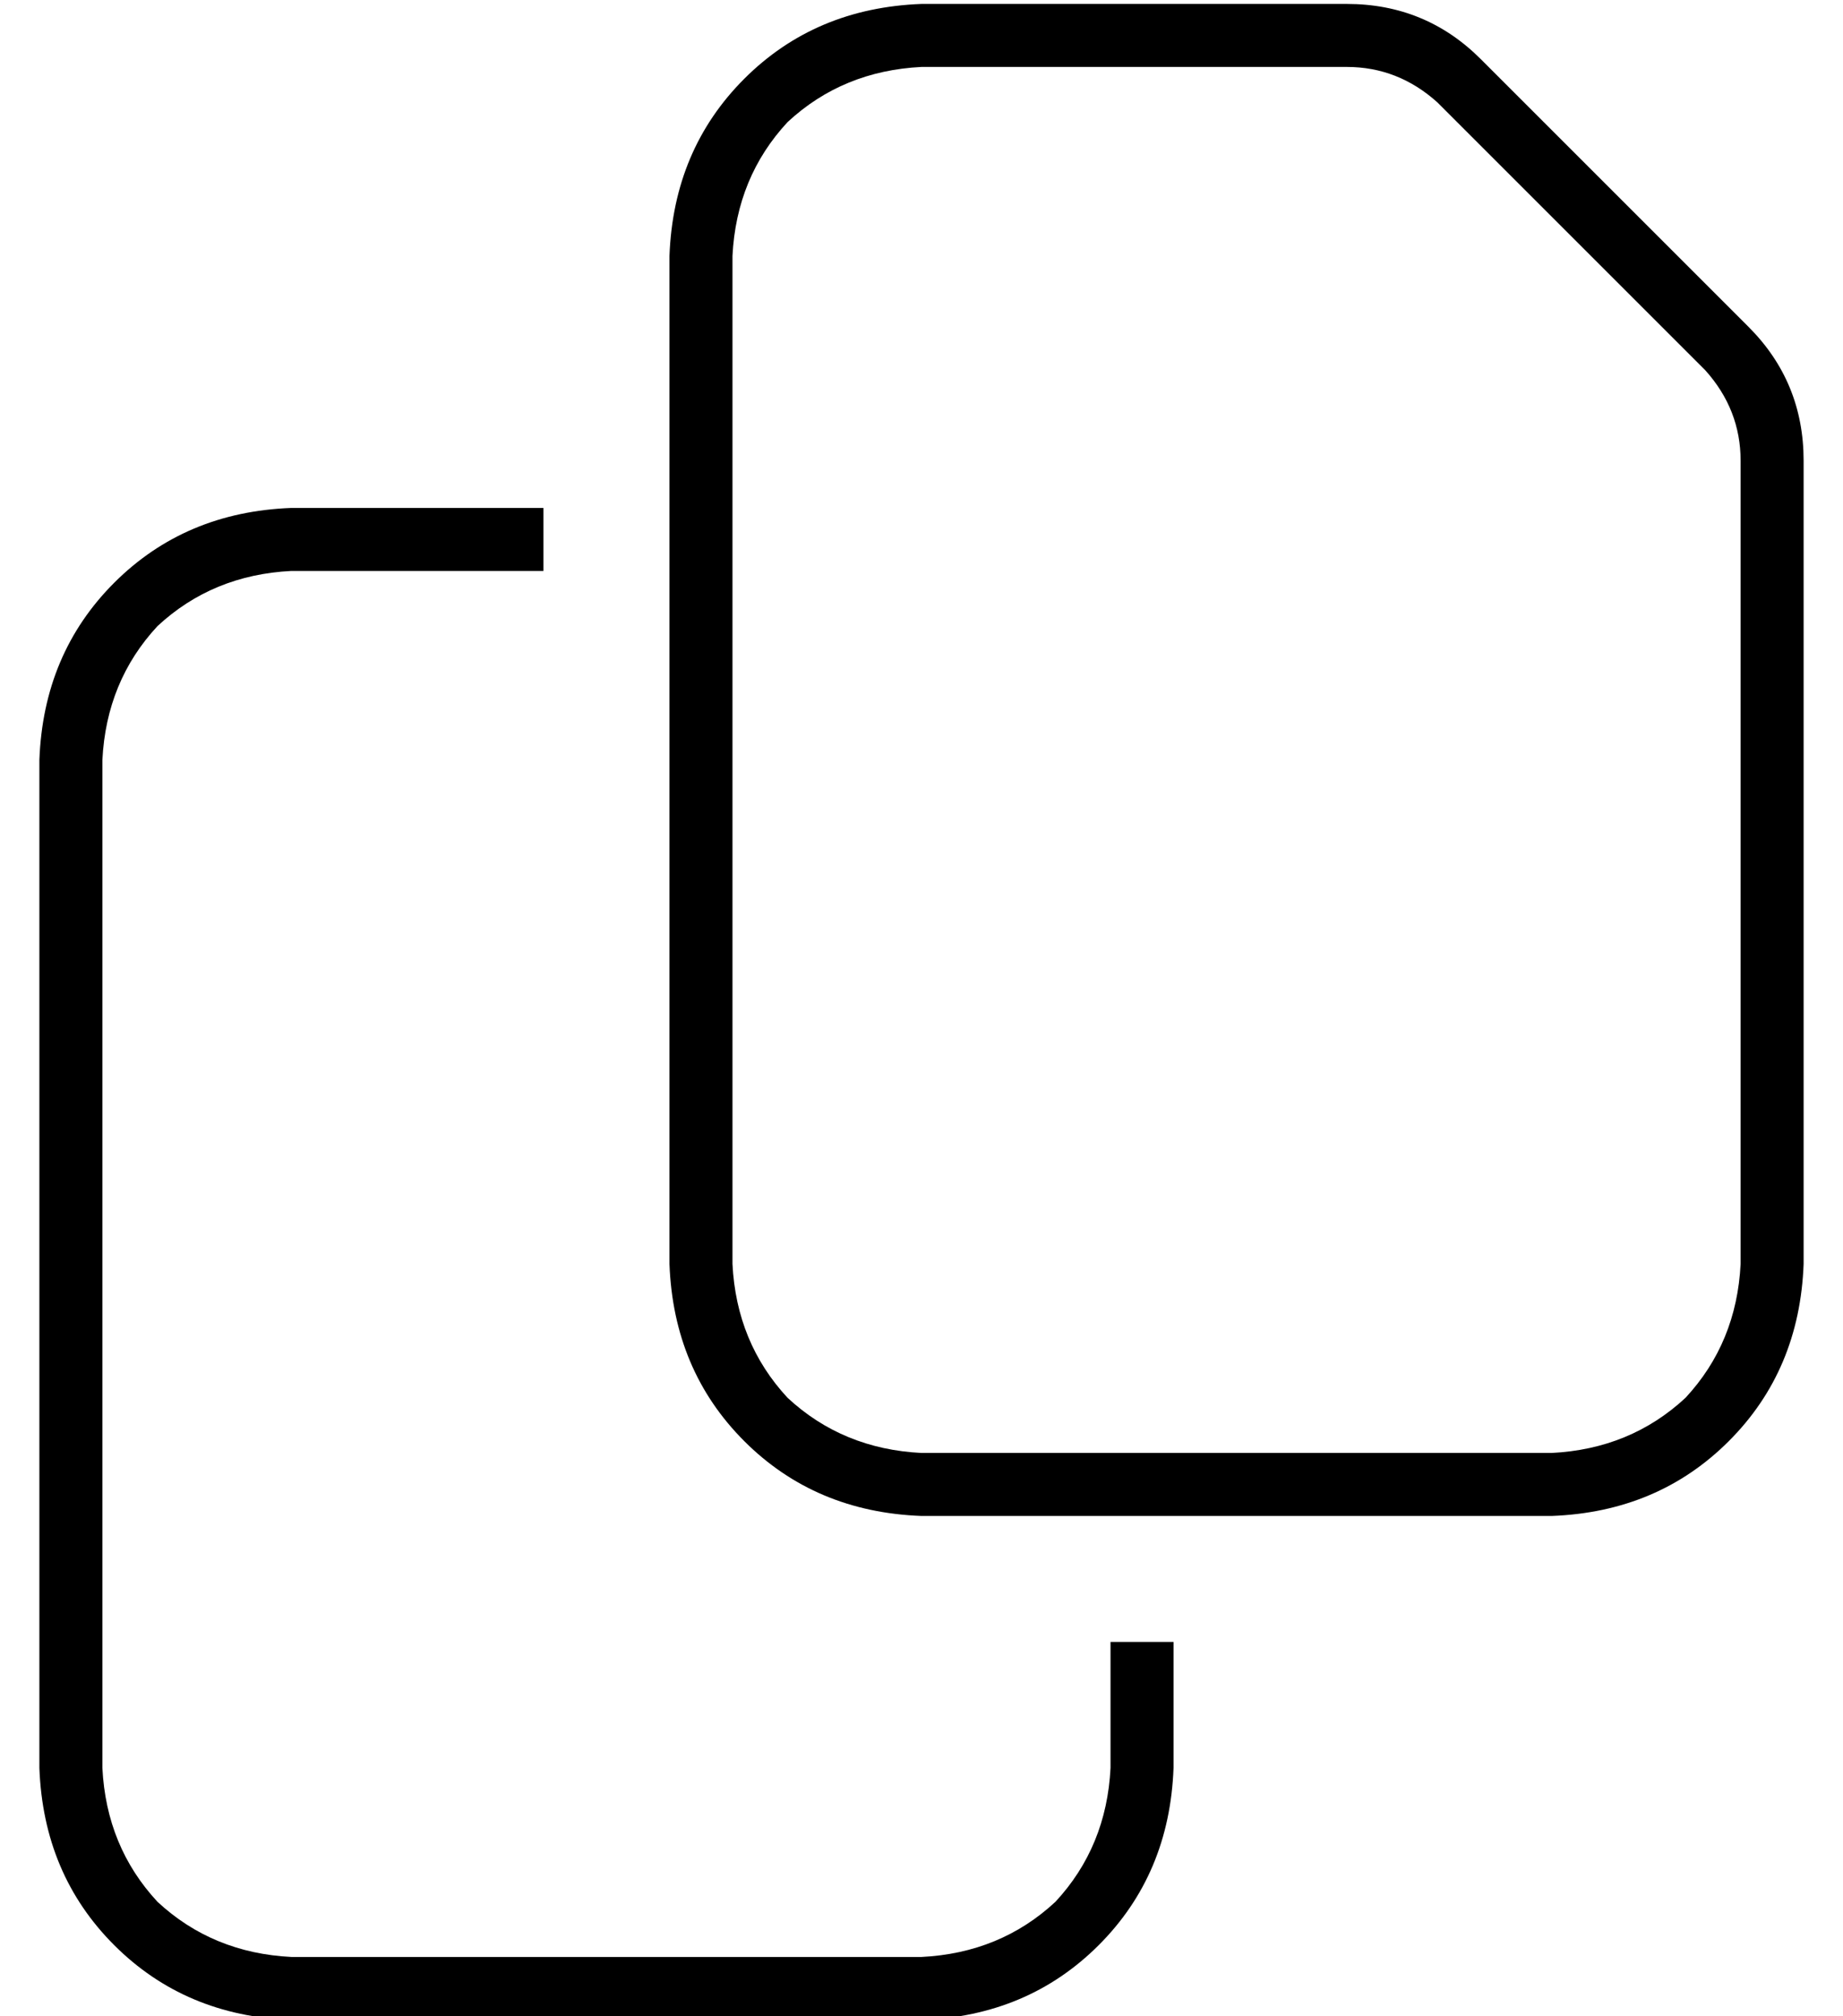 <?xml version="1.0" standalone="no"?>
<!DOCTYPE svg PUBLIC "-//W3C//DTD SVG 1.1//EN" "http://www.w3.org/Graphics/SVG/1.1/DTD/svg11.dtd" >
<svg xmlns="http://www.w3.org/2000/svg" xmlns:xlink="http://www.w3.org/1999/xlink" version="1.1" viewBox="-10 -40 468 512">
   <path fill="currentColor"
d="M384 329h-160h160h-160q-20 -1 -34 -14q-13 -14 -14 -34v-256v0q1 -20 14 -34q14 -13 34 -14h108v0q13 0 23 9l68 68v0q9 10 9 23v204v0q-1 20 -14 34q-14 13 -34 14v0zM224 345h160h-160h160q27 -1 45 -19t19 -45v-204v0q0 -20 -14 -34l-68 -68v0q-14 -14 -34 -14h-108
v0q-27 1 -45 19t-19 45v256v0q1 27 19 45t45 19v0zM64 89q-27 1 -45 19v0v0q-18 18 -19 45v256v0q1 27 19 45t45 19h160v0q27 -1 45 -19t19 -45v-32v0h-16v0v32v0q-1 20 -14 34q-14 13 -34 14h-160v0q-20 -1 -34 -14q-13 -14 -14 -34v-256v0q1 -20 14 -34q14 -13 34 -14h64
v0v-16v0h-64v0z" />
</svg>

